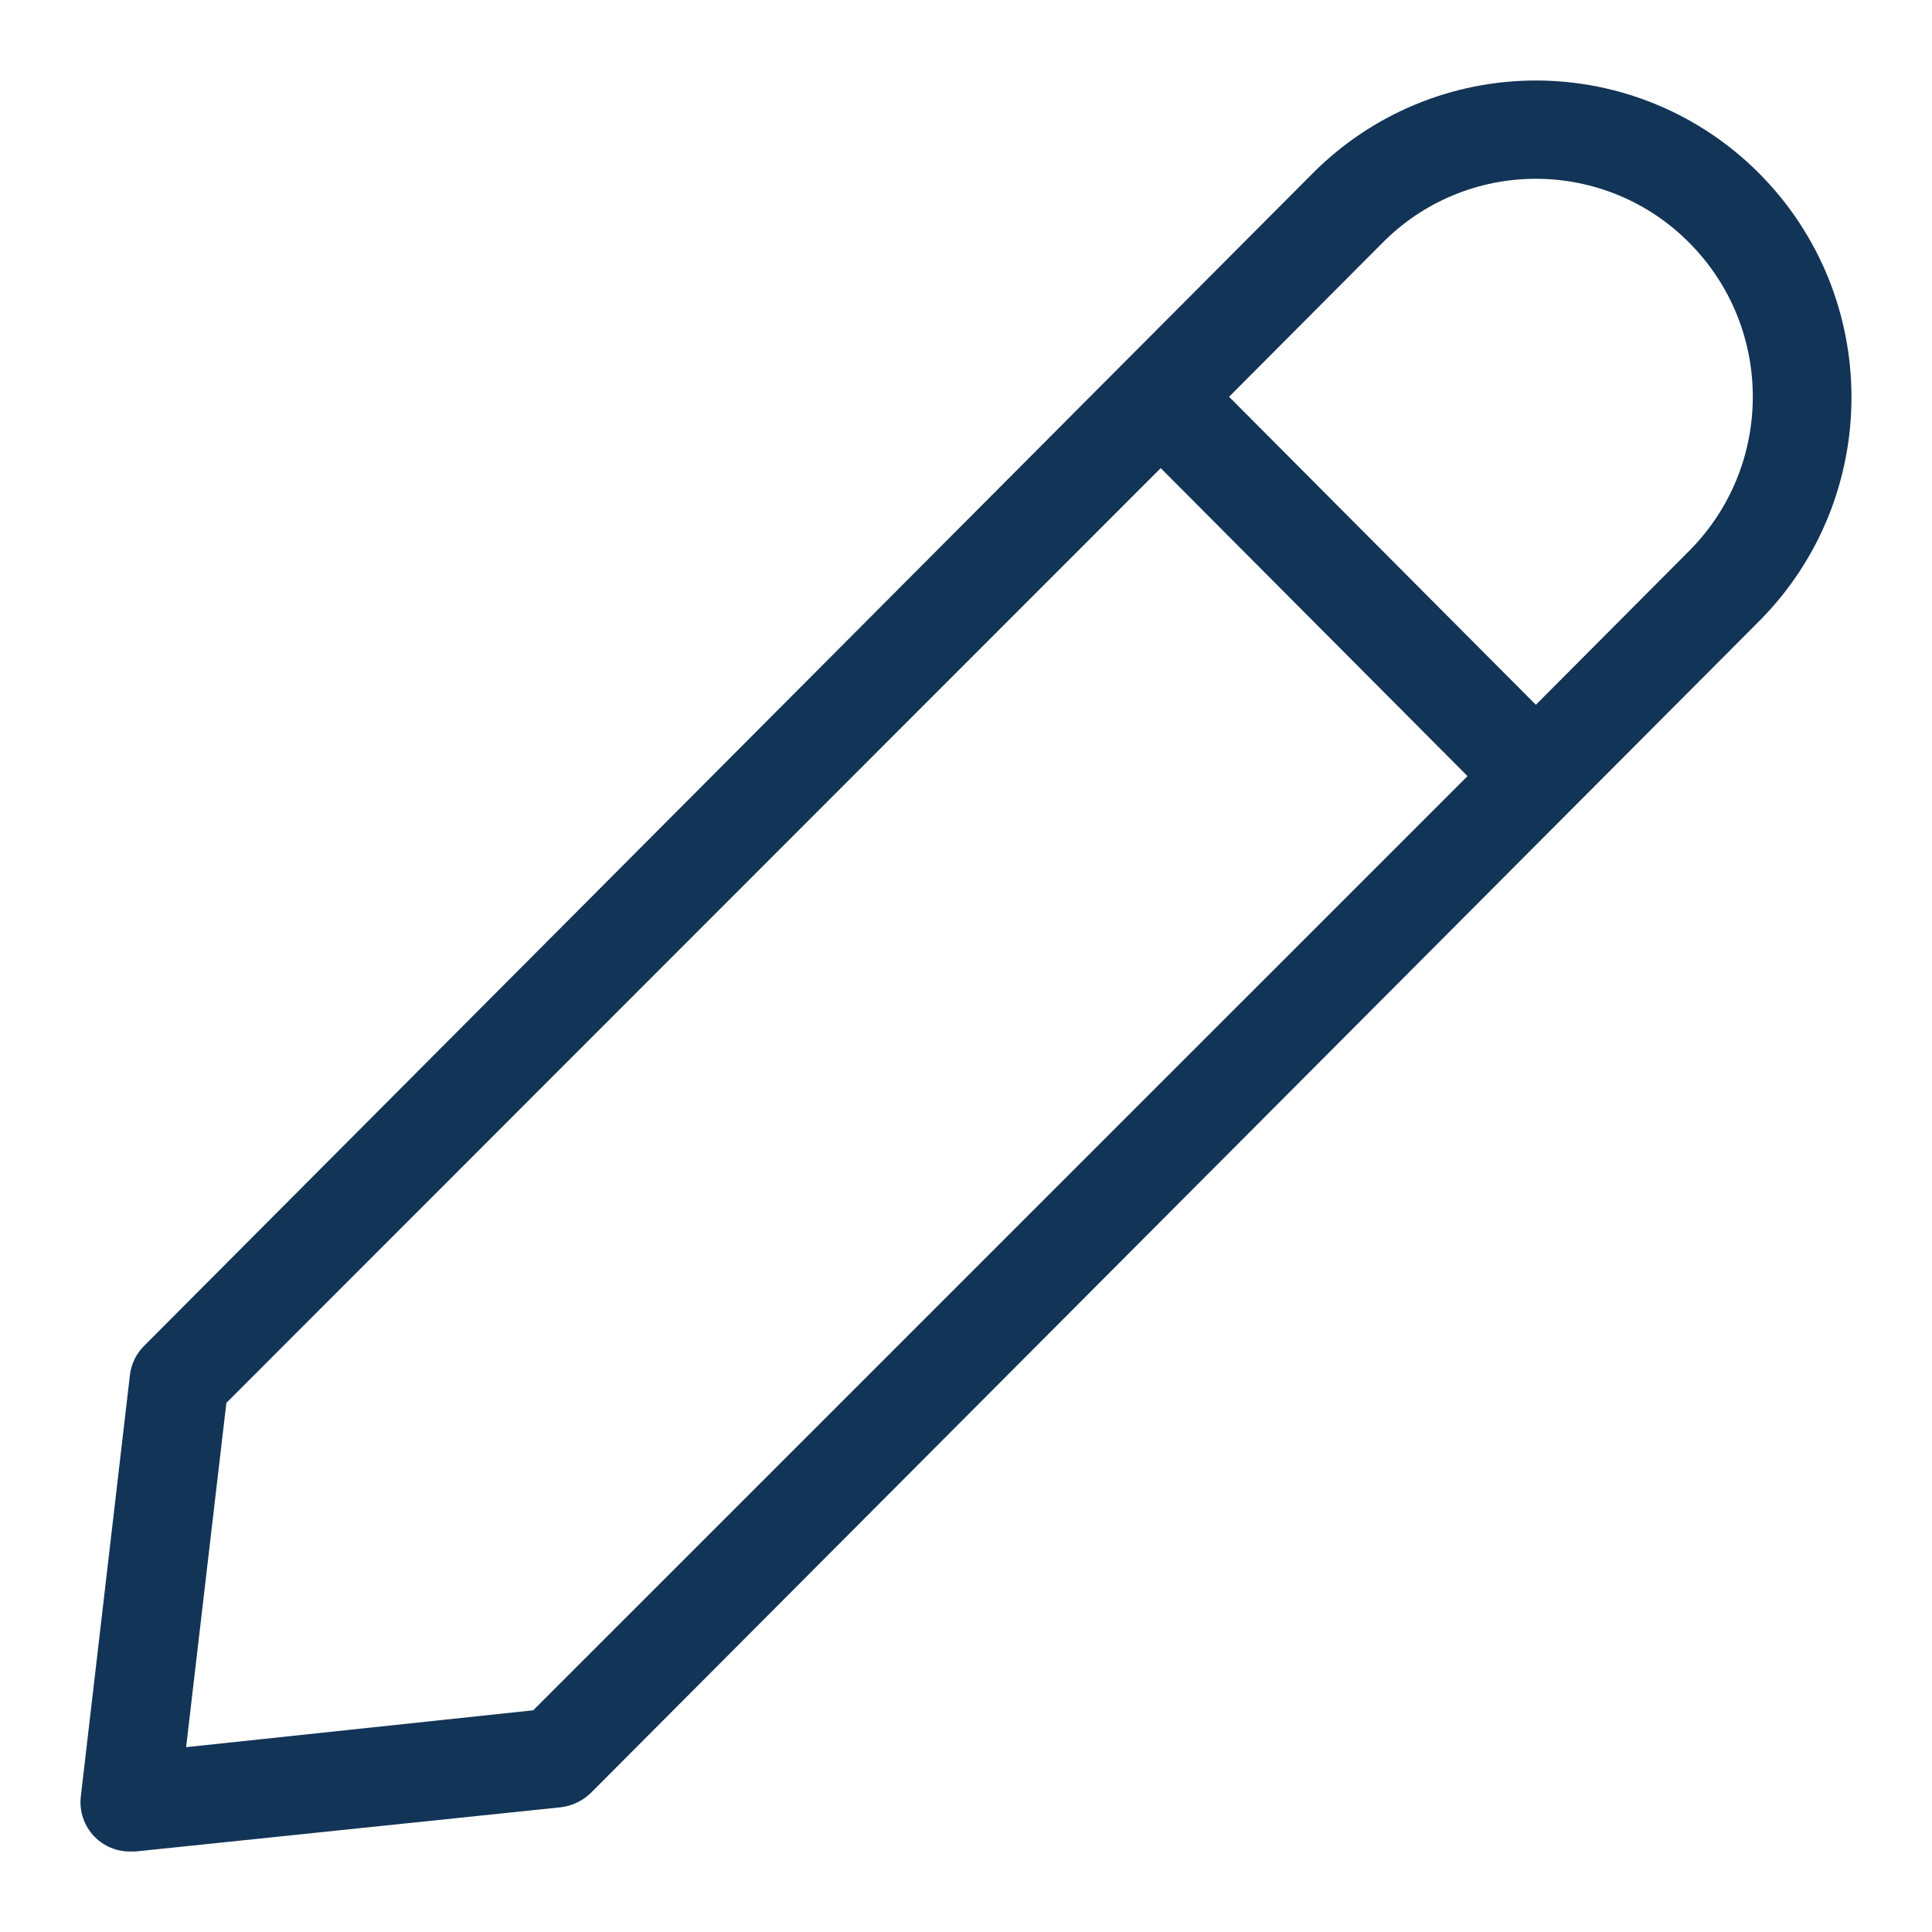 <?xml version="1.0" encoding="UTF-8"?>
<svg width="24px" height="24px" viewBox="0 0 24 24" version="1.1" xmlns="http://www.w3.org/2000/svg" xmlns:xlink="http://www.w3.org/1999/xlink">
    <title>7DF72A3E-78A3-49F2-9E20-FC6AC3BB9A34</title>
    <g id="12.-Purchase" stroke="none" stroke-width="1" fill="none" fill-rule="evenodd">
        <g id="2.2-Chat---List-Edit" transform="translate(-280, -450)">
            <g id="Order" transform="translate(0, 386)">
                <g id="List" transform="translate(16, 56)">
                    <g id="Assets-/-Icon-/-E-/-Edit" transform="translate(264, 8)">
                        <rect id="Bound" x="0" y="0" width="24" height="24"></rect>
                        <path d="M21.847,2.148 C21.113,1.413 20.118,1 19.079,1 C18.041,1 17.046,1.413 16.312,2.148 L1.798,16.711 C1.698,16.807 1.634,16.935 1.615,17.072 L1.004,22.316 C0.982,22.5 1.045,22.684 1.175,22.817 C1.291,22.935 1.45,23.001 1.615,23 L1.682,23 L6.972,22.45 C7.11,22.432 7.239,22.37 7.339,22.273 L21.847,7.722 C23.384,6.183 23.384,3.688 21.847,2.148 Z M6.624,21.246 L2.312,21.704 L2.812,17.427 L14.419,5.815 L18.23,9.641 L6.624,21.246 Z M19.079,8.755 L15.268,4.929 L17.174,3.016 C17.677,2.507 18.363,2.221 19.079,2.221 C19.795,2.221 20.482,2.507 20.985,3.016 C22.037,4.074 22.037,5.783 20.985,6.842 L19.079,8.755 Z" id="Shape" fill="#123456" fill-rule="nonzero"></path>
                    </g>
                </g>
            </g>
        </g>
    </g>
</svg>